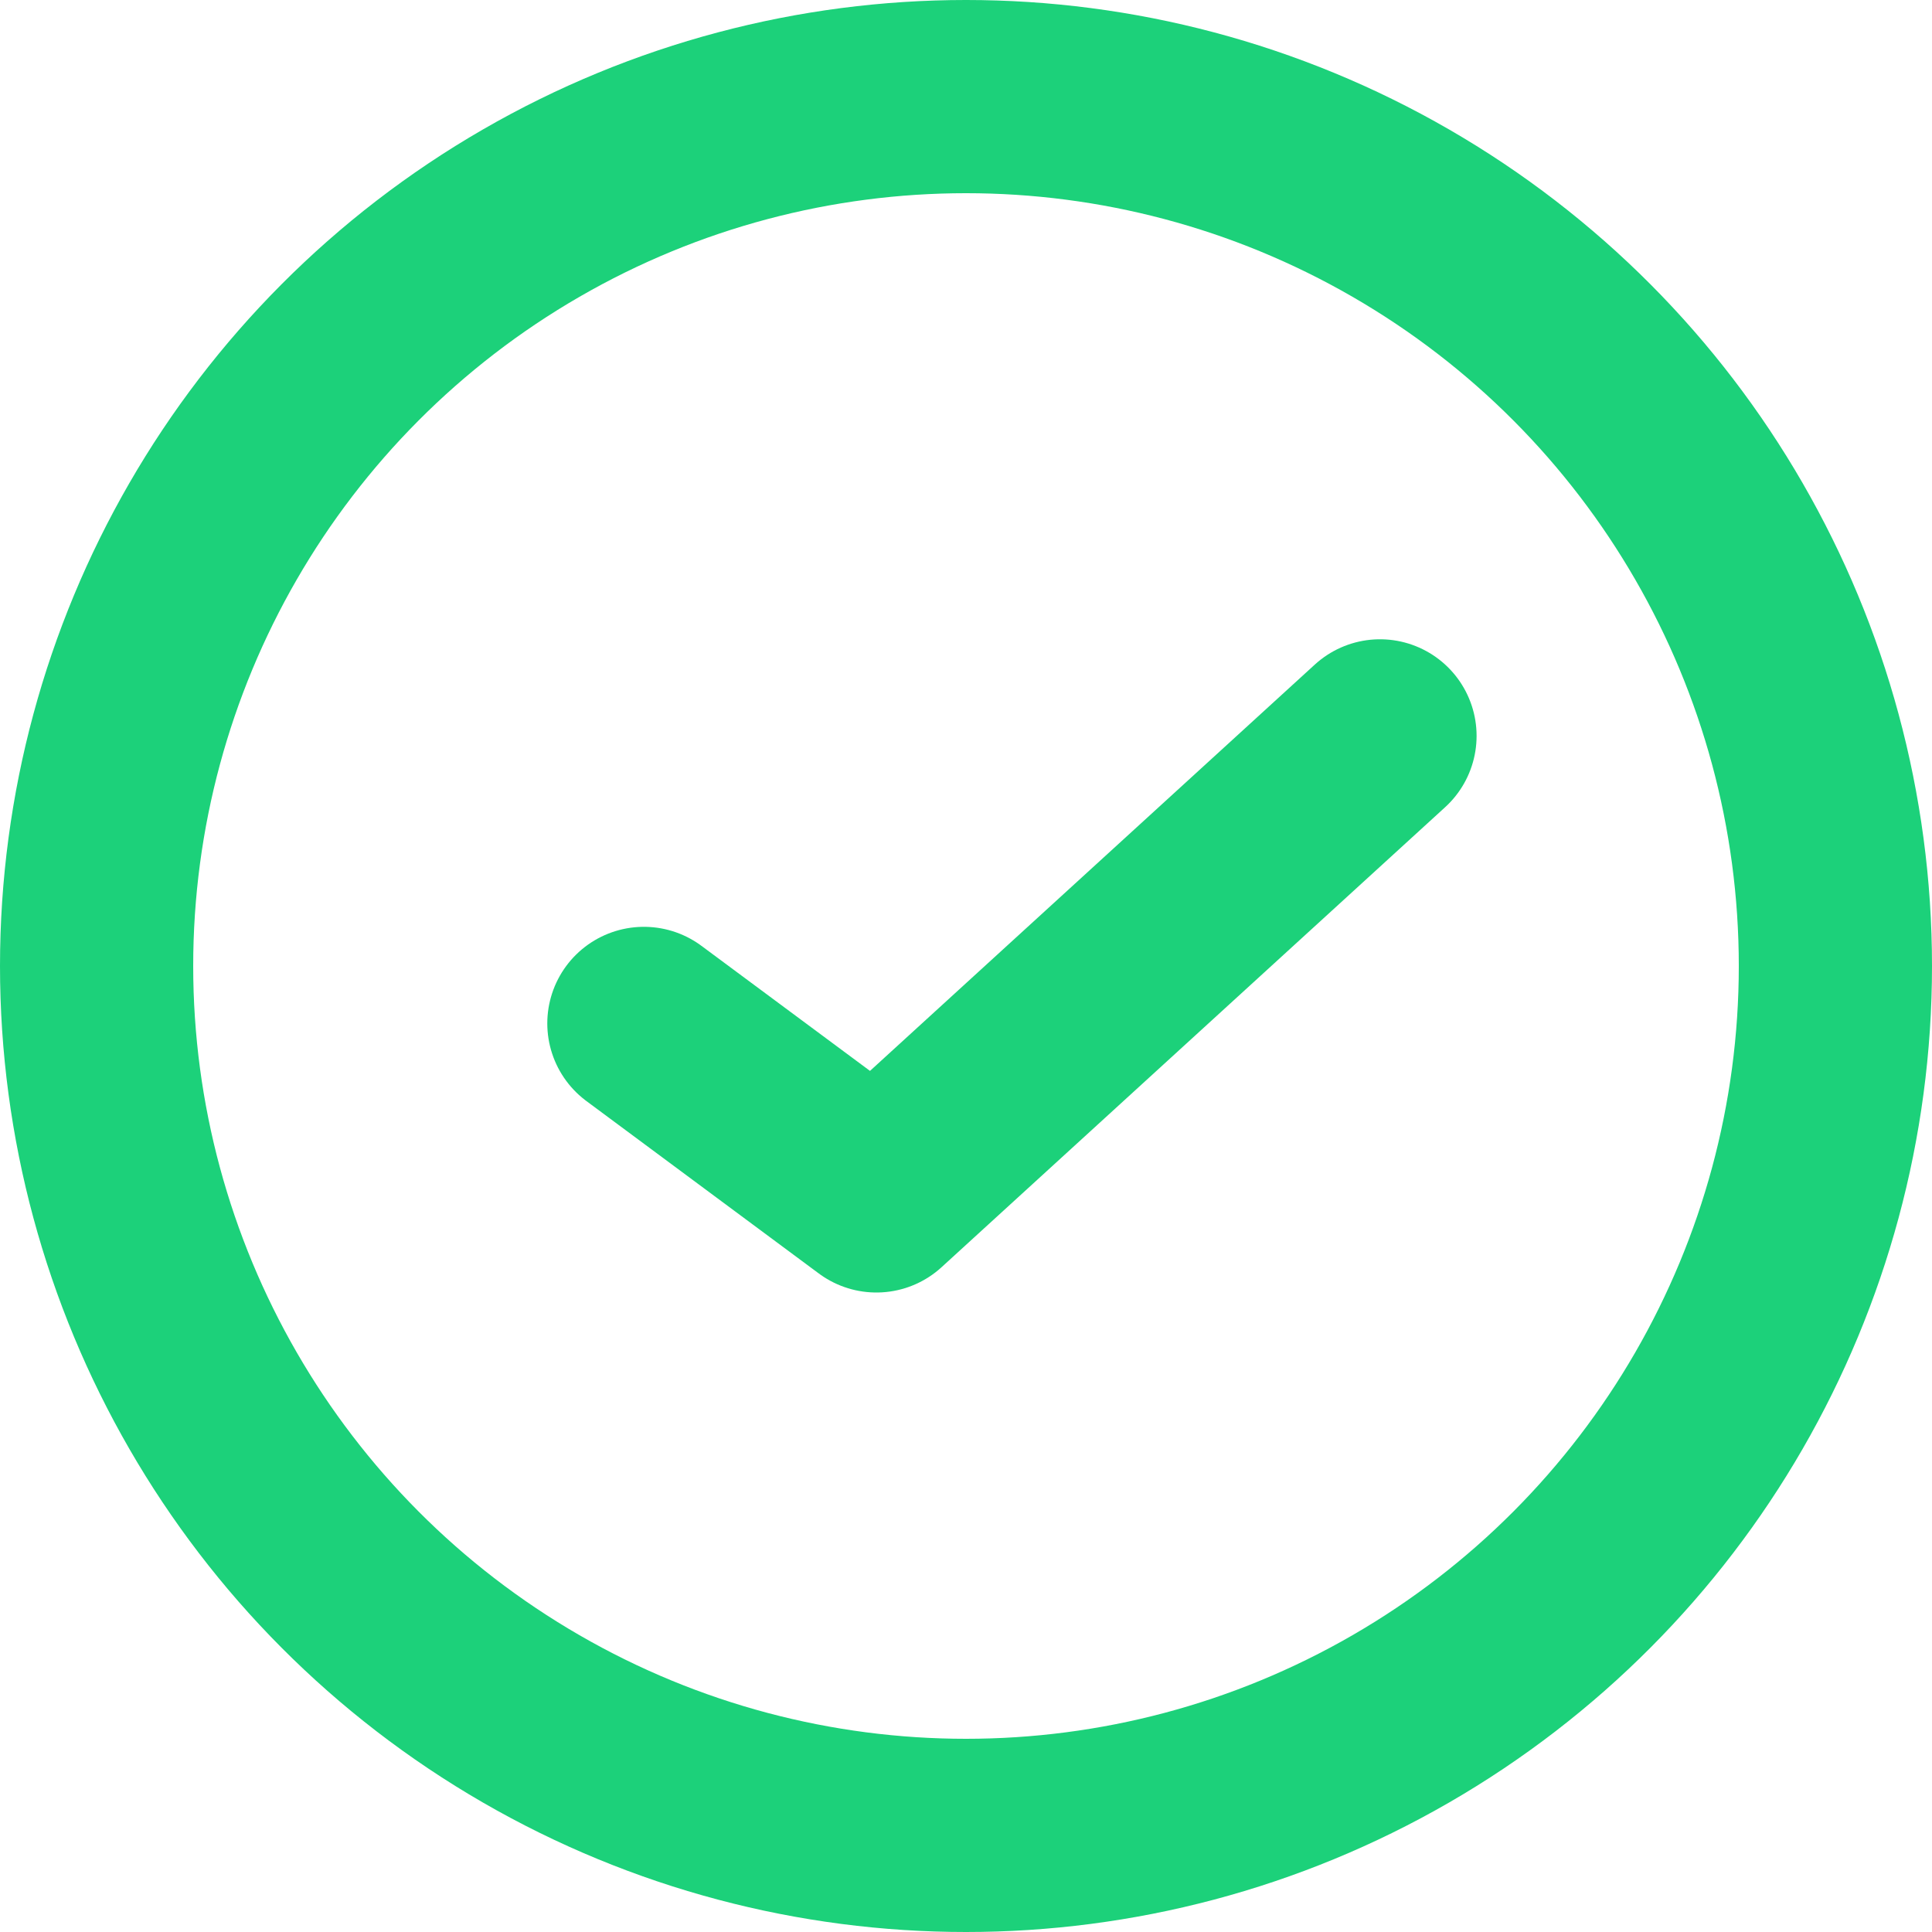 <svg width="18" height="18" viewBox="0 0 18 18" fill="none" xmlns="http://www.w3.org/2000/svg">
<path d="M5.999 9.535L8.165 11.142L12.857 6.856" stroke="#1CD17A" stroke-width="1.8" stroke-linecap="round" stroke-linejoin="round"/>
<circle cx="9" cy="9" r="8.1" stroke="#1CD17A" stroke-width="1.8"/>
</svg>
